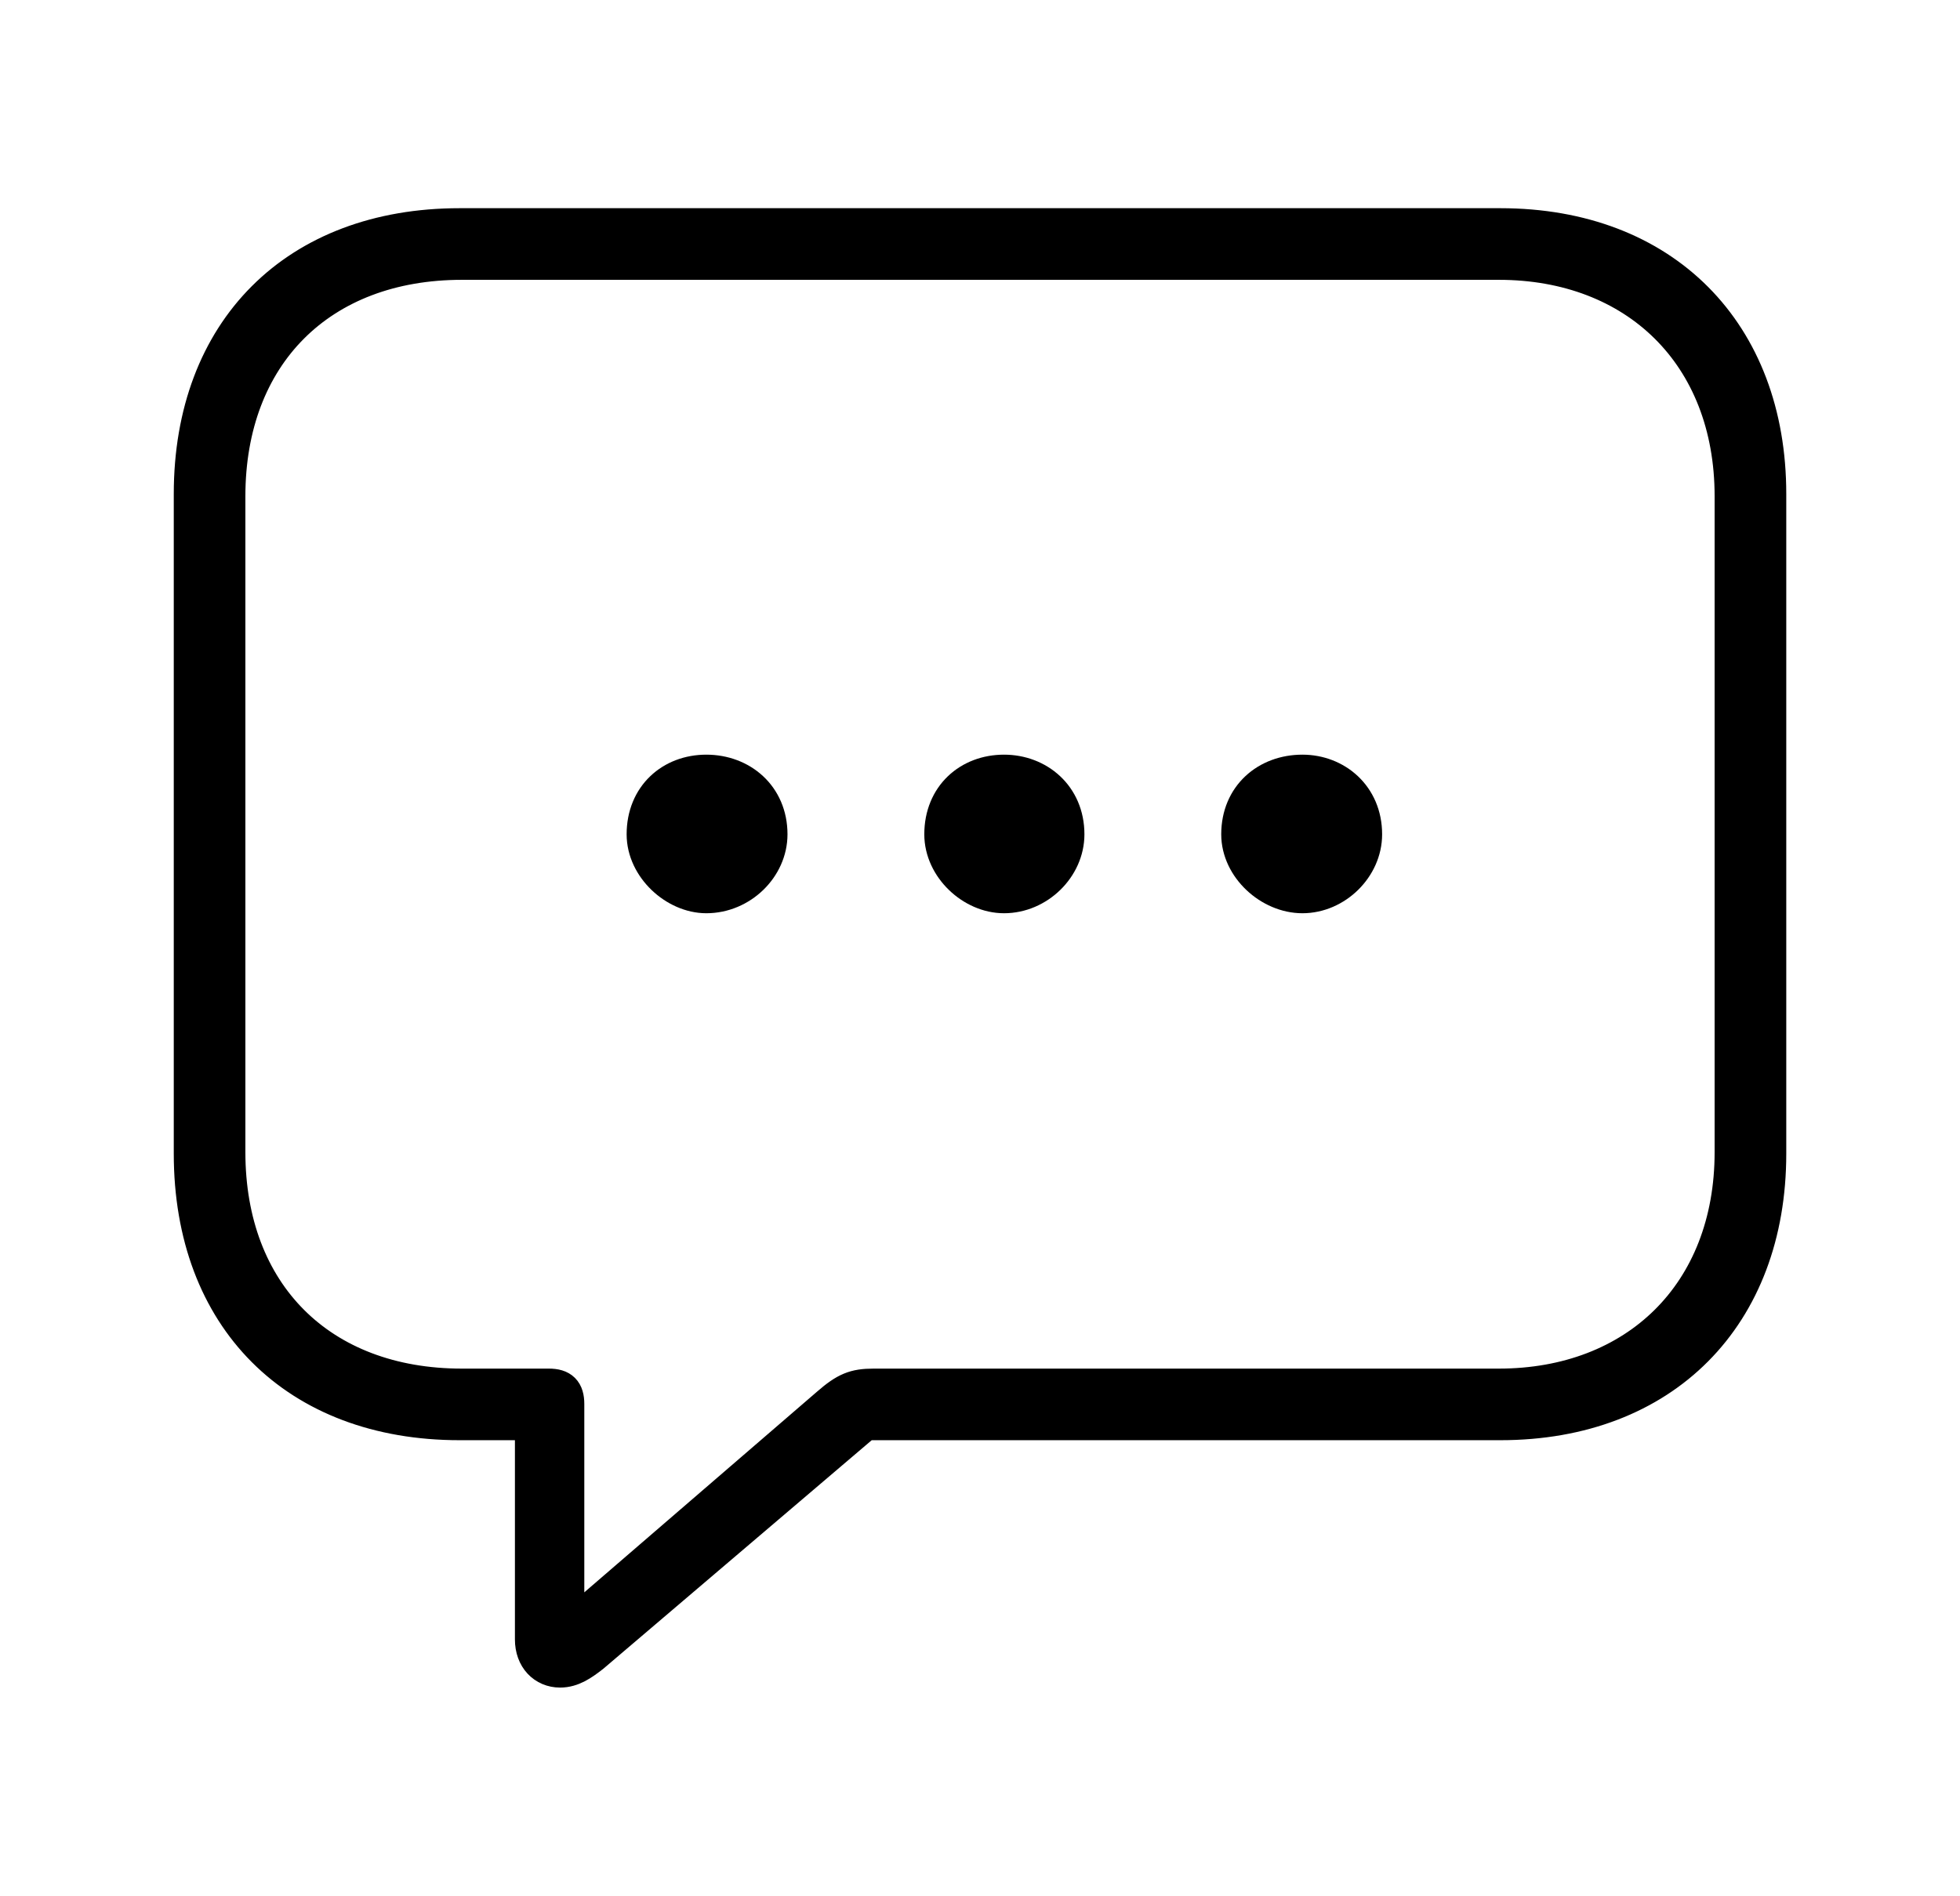 <svg width='56.16px' height='54.334px' direction='ltr' xmlns='http://www.w3.org/2000/svg' version='1.1'>
<g fill-rule='nonzero' transform='scale(1,-1) translate(0,-54.334)'>
<path fill='black' stroke='black' fill-opacity='1.0' stroke-width='1.0' d='
    M 16.049,6.467
    C 16.393,6.467 16.672,6.66 16.973,6.896
    L 24.793,13.557
    L 42.99,13.557
    C 47.674,13.557 50.682,16.629 50.682,21.27
    L 50.682,40.176
    C 50.682,44.795 47.674,47.867 42.99,47.867
    L 13.17,47.867
    C 8.486,47.867 5.479,44.859 5.479,40.176
    L 5.479,21.27
    C 5.479,16.564 8.486,13.557 13.17,13.557
    L 15.254,13.557
    L 15.254,7.348
    C 15.254,6.811 15.598,6.467 16.049,6.467
    Z
    M 16.242,7.605
    L 16.242,14.094
    C 16.242,14.459 16.092,14.609 15.727,14.609
    L 13.234,14.609
    C 9.174,14.609 6.531,17.252 6.531,21.312
    L 6.531,40.111
    C 6.531,44.172 9.174,46.814 13.234,46.814
    L 42.947,46.814
    C 46.879,46.814 49.629,44.172 49.629,40.111
    L 49.629,21.312
    C 49.629,17.252 46.879,14.609 42.947,14.609
    L 25.029,14.609
    C 24.492,14.609 24.234,14.502 23.74,14.072
    Z
    M 22.064,30.422
    C 22.064,31.518 21.227,32.205 20.238,32.205
    C 19.25,32.205 18.455,31.518 18.455,30.422
    C 18.455,29.477 19.357,28.66 20.238,28.66
    C 21.227,28.66 22.064,29.477 22.064,30.422
    Z
    M 30.572,30.422
    C 30.572,31.518 29.734,32.205 28.768,32.205
    C 27.779,32.205 26.984,31.518 26.984,30.422
    C 26.984,29.477 27.865,28.66 28.768,28.66
    C 29.734,28.66 30.572,29.477 30.572,30.422
    Z
    M 39.102,30.422
    C 39.102,31.518 38.264,32.205 37.318,32.205
    C 36.309,32.205 35.492,31.518 35.492,30.422
    C 35.492,29.477 36.395,28.66 37.318,28.66
    C 38.264,28.66 39.102,29.477 39.102,30.422
    Z
' />
</g>
</svg>